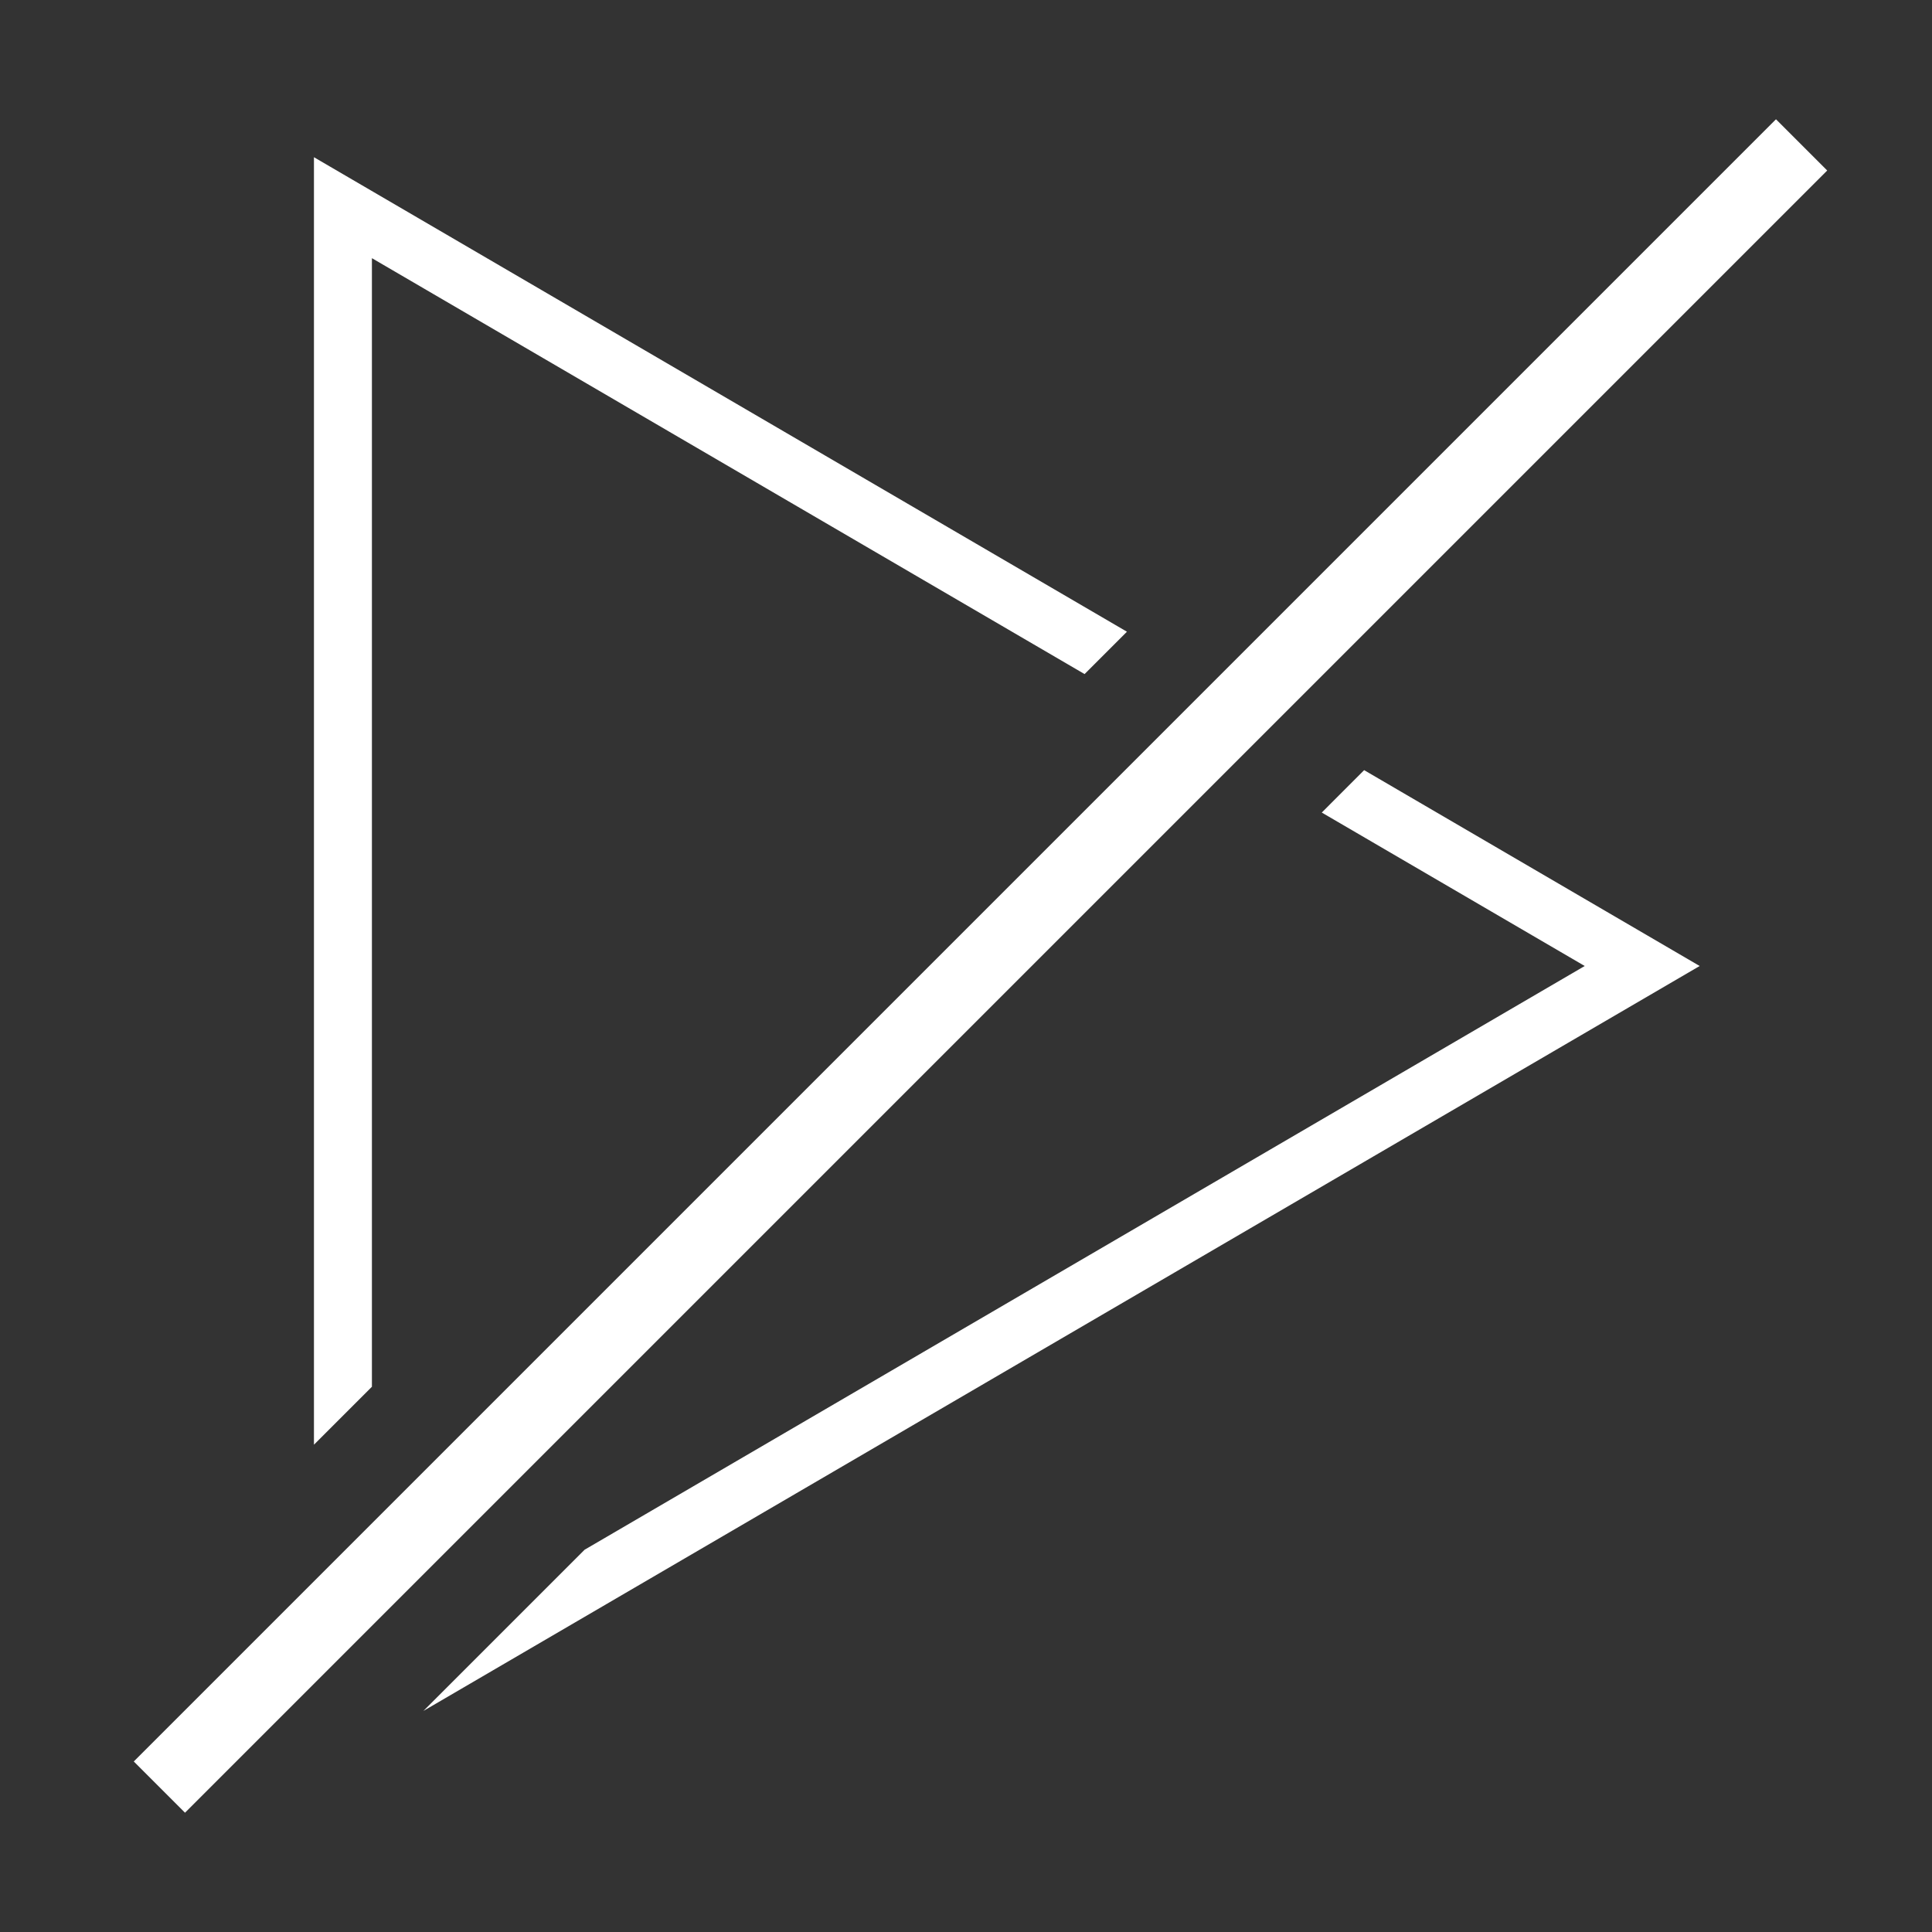 <svg id="Icon" xmlns="http://www.w3.org/2000/svg" viewBox="0 0 40 40"><rect x="0" y="0" width="40" height="40" fill="#333333" stroke="none"/><defs><style>.cls-1{fill:#fff;}.cls-2{fill:none;stroke:#fff;stroke-miterlimit:10;stroke-width:1.5px;}</style></defs><g id="V1"><polygon class="cls-1" points="7.7 28.711 7.7 5.345 22.455 13.956 23.332 13.079 6.5 3.255 6.5 29.911 7.7 28.711"/><polygon class="cls-1" points="27.366 16.823 32.81 20 12.103 32.086 8.766 35.423 35.19 20 28.243 15.945 27.366 16.823"/><line class="cls-2" x1="37.3" y1="3" x2="3.3" y2="37"/></g></svg>
